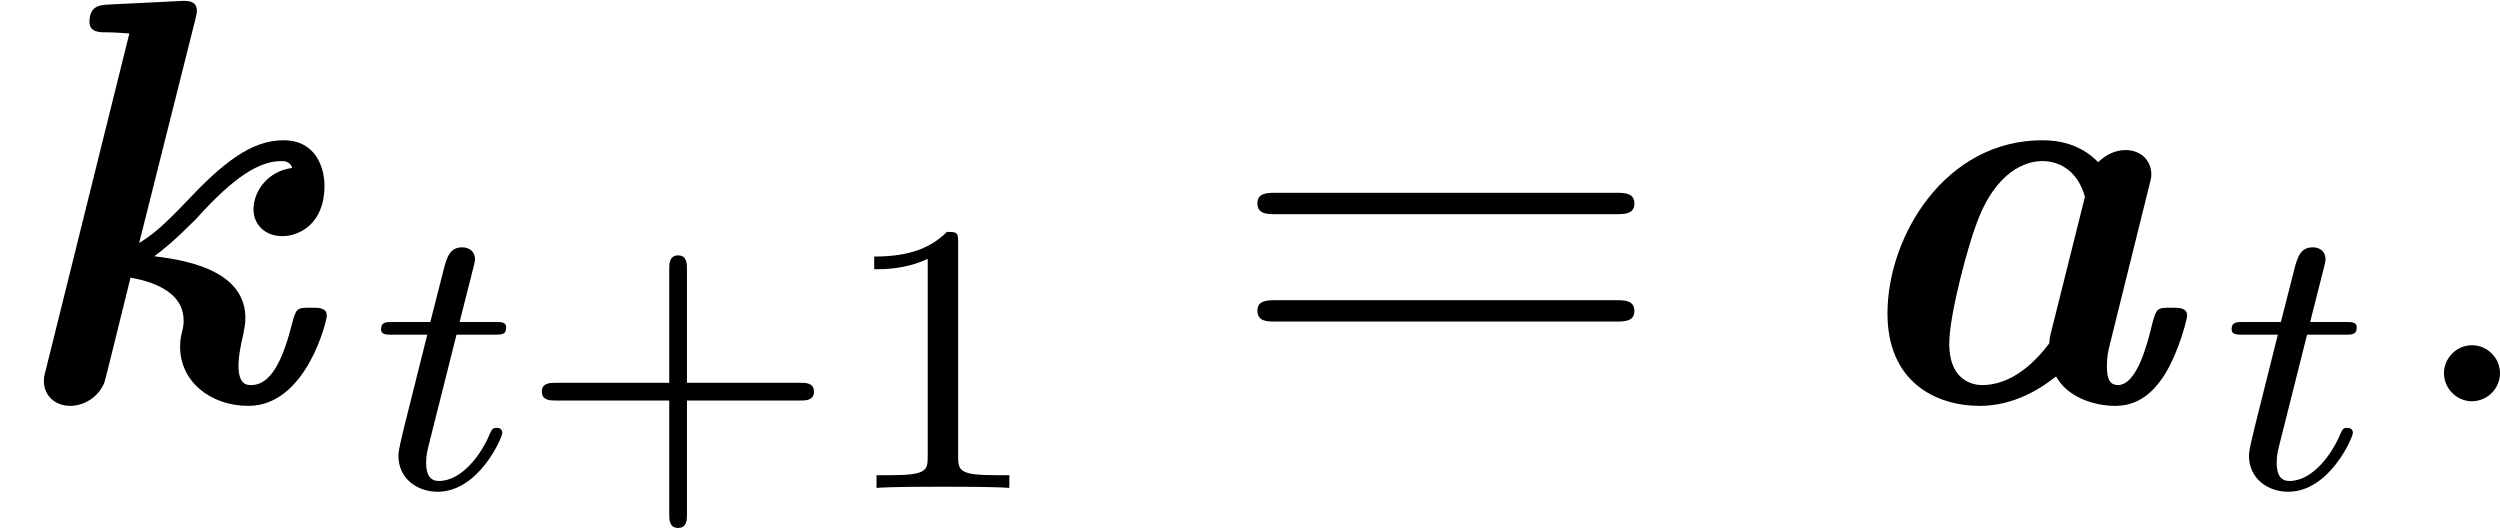 <?xml version='1.0' encoding='UTF-8'?>
<!-- This file was generated by dvisvgm 3.0.3 -->
<svg version='1.1' xmlns='http://www.w3.org/2000/svg' xmlns:xlink='http://www.w3.org/1999/xlink' width='51.764pt' height='10.931pt' viewBox='191.839 530.671 51.764 10.931'>
<defs>
<path id='g35-116' d='M1.761-3.172H2.542C2.694-3.172 2.79-3.172 2.79-3.324C2.79-3.435 2.686-3.435 2.55-3.435H1.825L2.112-4.567C2.144-4.686 2.144-4.726 2.144-4.734C2.144-4.902 2.016-4.981 1.881-4.981C1.61-4.981 1.554-4.766 1.467-4.407L1.219-3.435H.454C.303-3.435 .199-3.435 .199-3.284C.199-3.172 .303-3.172 .438-3.172H1.156L.677-1.259C.63-1.06 .558-.781 .558-.669C.558-.191 .948 .08 1.371 .08C2.224 .08 2.71-1.044 2.71-1.14C2.71-1.227 2.638-1.243 2.59-1.243C2.503-1.243 2.495-1.211 2.439-1.092C2.279-.709 1.881-.143 1.395-.143C1.227-.143 1.132-.255 1.132-.518C1.132-.669 1.156-.757 1.18-.861L1.761-3.172Z'/>
<path id='g43-61' d='M8.07-3.873C8.237-3.873 8.452-3.873 8.452-4.089C8.452-4.316 8.249-4.316 8.07-4.316H1.028C.861-4.316 .646-4.316 .646-4.101C.646-3.873 .849-3.873 1.028-3.873H8.07ZM8.07-1.65C8.237-1.65 8.452-1.65 8.452-1.865C8.452-2.092 8.249-2.092 8.07-2.092H1.028C.861-2.092 .646-2.092 .646-1.877C.646-1.65 .849-1.65 1.028-1.65H8.07Z'/>
<path id='g38-43' d='M3.475-1.809H5.818C5.93-1.809 6.105-1.809 6.105-1.993S5.93-2.176 5.818-2.176H3.475V-4.527C3.475-4.639 3.475-4.814 3.292-4.814S3.108-4.639 3.108-4.527V-2.176H.757C.646-2.176 .47-2.176 .47-1.993S.646-1.809 .757-1.809H3.108V.542C3.108 .654 3.108 .829 3.292 .829S3.475 .654 3.475 .542V-1.809Z'/>
<path id='g38-49' d='M2.503-5.077C2.503-5.292 2.487-5.3 2.271-5.3C1.945-4.981 1.522-4.79 .765-4.79V-4.527C.98-4.527 1.411-4.527 1.873-4.742V-.654C1.873-.359 1.849-.263 1.092-.263H.813V0C1.14-.024 1.825-.024 2.184-.024S3.236-.024 3.563 0V-.263H3.284C2.527-.263 2.503-.359 2.503-.654V-5.077Z'/>
<path id='g36-58' d='M2.2-.574C2.2-.921 1.913-1.16 1.626-1.16C1.279-1.16 1.04-.873 1.04-.586C1.04-.239 1.327 0 1.614 0C1.961 0 2.2-.287 2.2-.574Z'/>
<use id='g13-97' xlink:href='#g8-97' transform='scale(1.2)'/>
<use id='g13-107' xlink:href='#g8-107' transform='scale(1.2)'/>
<path id='g8-97' d='M5.569-3.706C5.609-3.856 5.609-3.875 5.609-3.915C5.609-4.144 5.44-4.334 5.161-4.334C4.991-4.334 4.822-4.254 4.692-4.125C4.374-4.453 3.985-4.503 3.726-4.503C2.052-4.503 1.056-2.849 1.056-1.514C1.056-.329 1.893 .08 2.65 .08C3.258 .08 3.726-.239 3.965-.428C4.154-.08 4.603 .08 4.991 .08C5.46 .08 5.709-.259 5.838-.458C6.097-.877 6.227-1.435 6.227-1.474C6.227-1.614 6.097-1.614 5.948-1.614C5.709-1.614 5.699-1.604 5.629-1.355C5.549-1.026 5.37-.279 5.031-.279C4.912-.279 4.842-.359 4.842-.588C4.842-.777 4.862-.857 4.902-1.016L5.569-3.706ZM3.875-1.176C3.856-1.106 3.856-1.076 3.846-.996C3.417-.428 2.999-.279 2.69-.279C2.461-.279 2.122-.418 2.122-.986C2.122-1.524 2.471-2.75 2.58-3.029C2.919-3.995 3.467-4.144 3.726-4.144C4.075-4.144 4.354-3.925 4.463-3.527L3.875-1.176Z'/>
<path id='g8-107' d='M3.367-6.575C3.377-6.625 3.397-6.685 3.397-6.735C3.397-6.924 3.218-6.914 3.078-6.904L1.853-6.844C1.743-6.834 1.544-6.834 1.544-6.545C1.544-6.366 1.724-6.366 1.813-6.366C1.933-6.366 2.112-6.356 2.232-6.346L.797-.568C.757-.418 .757-.399 .757-.349C.757-.1 .946 .08 1.215 .08C1.425 .08 1.694-.05 1.803-.329C1.823-.389 2.042-1.285 2.252-2.132C2.55-2.082 3.168-1.923 3.168-1.395C3.168-1.345 3.168-1.295 3.138-1.186C3.118-1.096 3.108-1.046 3.108-.936C3.108-.339 3.636 .08 4.284 .08C5.29 .08 5.639-1.395 5.639-1.474C5.639-1.614 5.509-1.614 5.36-1.614C5.121-1.614 5.111-1.604 5.041-1.345C4.892-.757 4.692-.279 4.334-.279C4.244-.279 4.115-.299 4.115-.618C4.115-.638 4.115-.817 4.194-1.136C4.214-1.235 4.234-1.335 4.234-1.435C4.234-2.192 3.377-2.421 2.66-2.501C3.019-2.76 3.357-3.128 3.377-3.138C4.055-3.895 4.483-4.144 4.862-4.144C4.892-4.144 5.011-4.144 5.041-4.025C4.633-3.975 4.374-3.636 4.374-3.308C4.374-3.059 4.563-2.849 4.872-2.849C5.161-2.849 5.599-3.059 5.599-3.716C5.599-4.015 5.46-4.503 4.892-4.503C4.334-4.503 3.846-4.115 3.208-3.437C2.809-3.019 2.64-2.879 2.401-2.73L3.367-6.575Z'/>
</defs>
<g id='page1'>
<use x='191.839' y='538.979' xlink:href='#g13-107'/>
<use x='199.53' y='540.773' xlink:href='#g35-116'/>
<use x='202.588' y='540.773' xlink:href='#g38-43'/>
<use x='209.175' y='540.773' xlink:href='#g38-49'/>
<use x='217.228' y='538.979' xlink:href='#g43-61'/>
<use x='229.653' y='538.979' xlink:href='#g13-97'/>
<use x='237.847' y='540.773' xlink:href='#g35-116'/>
<use x='241.403' y='538.979' xlink:href='#g36-58'/>
</g>
</svg>
